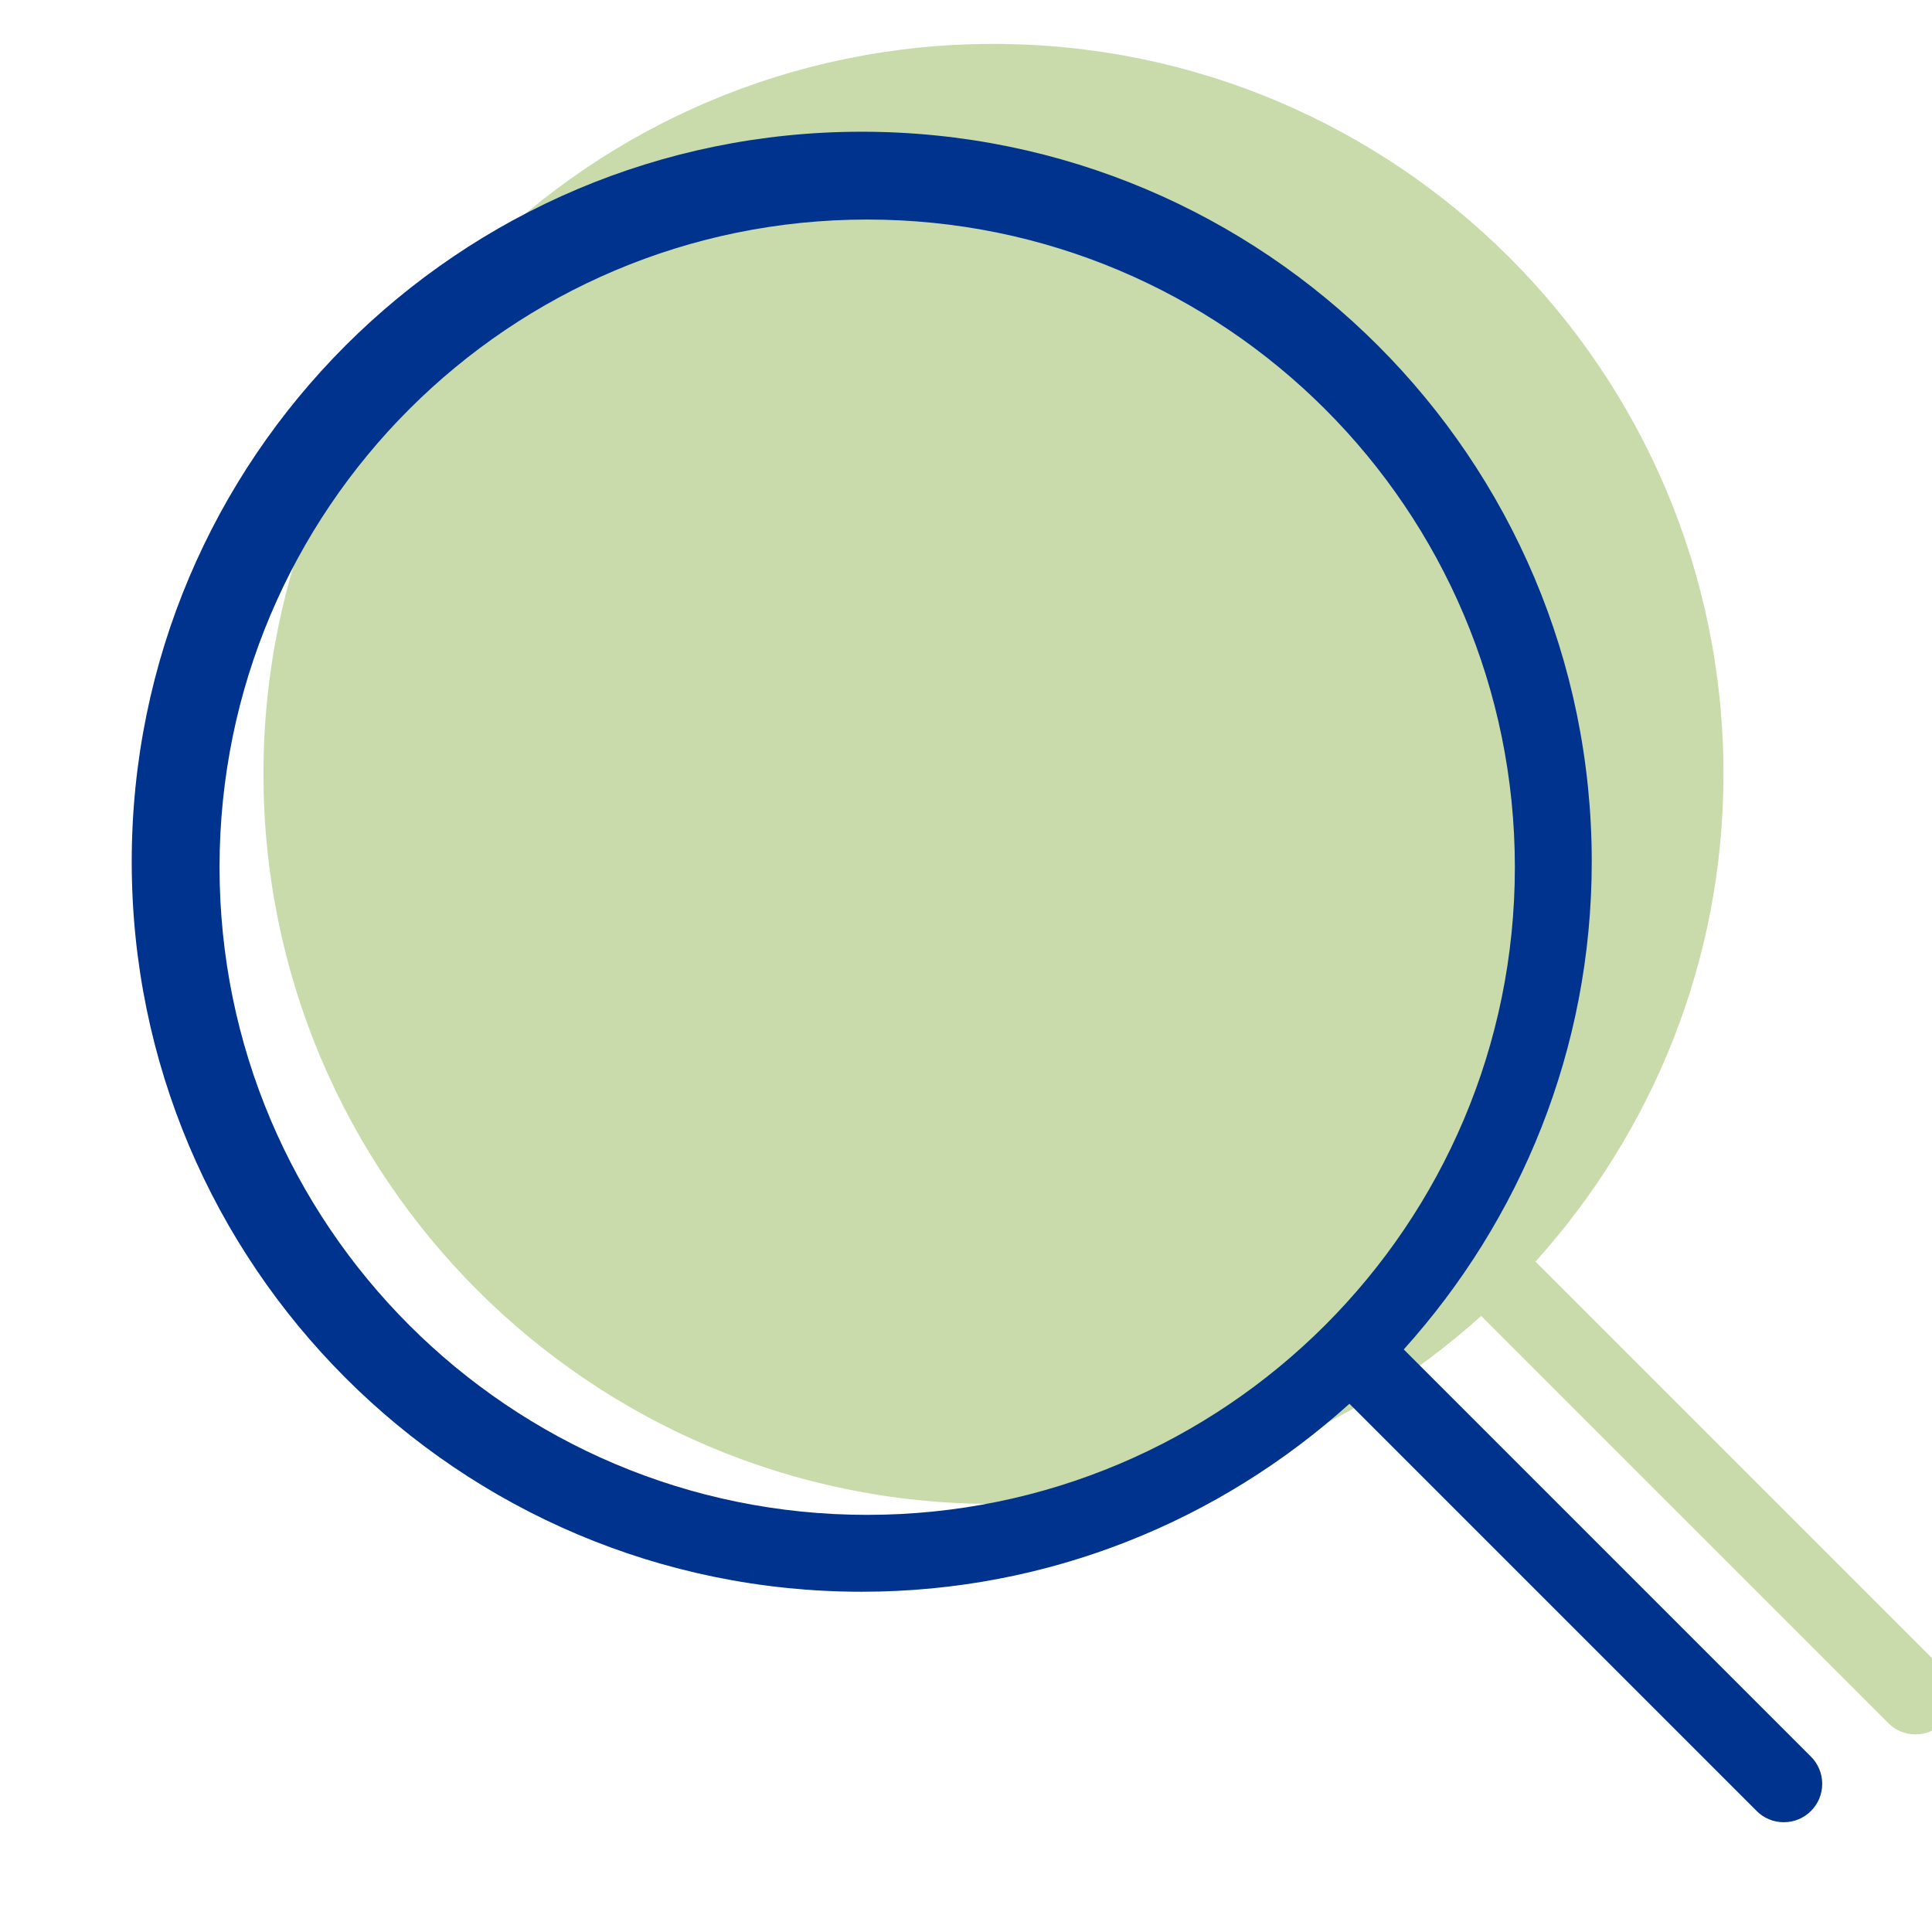 <?xml version="1.0" encoding="UTF-8"?>
<svg width="88px" height="88px" viewBox="0 0 88 88" version="1.1" xmlns="http://www.w3.org/2000/svg" xmlns:xlink="http://www.w3.org/1999/xlink">
    <!-- Generator: Sketch 52.6 (67491) - http://www.bohemiancoding.com/sketch -->
    <title>Icons/search3</title>
    <desc>Created with Sketch.</desc>
    <g id="Icons/search3" stroke="none" stroke-width="1" fill="none" fill-rule="evenodd">
        <path d="M88.487,76.013 L69.939,57.465 C75.243,51.576 78.502,43.801 78.502,35.249 C78.502,16.887 63.615,2 45.249,2 C26.887,2 12,16.887 12,35.249 C12,53.615 26.887,68.502 45.249,68.502 C53.801,68.502 61.576,65.247 67.465,59.939 L86.013,78.487 C86.33,78.808 86.765,79 87.25,79 C88.216,79 89,78.219 89,77.25 C89,76.768 88.804,76.33 88.487,76.013" id="Fill-49-Copy-2" fill="#7AA52B" opacity="0.4"></path>
        <path d="M39.498,69 C23.206,69 10,55.79 10,39.498 C10,23.206 23.206,10 39.498,10 C55.791,10 69,23.206 69,39.498 C69,55.79 55.791,69 39.498,69 M82.487,80.013 L63.939,61.465 C69.243,55.576 72.502,47.801 72.502,39.249 C72.502,20.887 57.615,6 39.249,6 C20.887,6 6,20.887 6,39.249 C6,57.615 20.887,72.502 39.249,72.502 C47.801,72.502 55.576,69.247 61.465,63.939 L80.013,82.487 C80.33,82.808 80.765,83 81.25,83 C82.216,83 83,82.219 83,81.25 C83,80.768 82.804,80.33 82.487,80.013" id="Fill-49-Copy" fill="#00338D"></path>
    </g>
</svg>